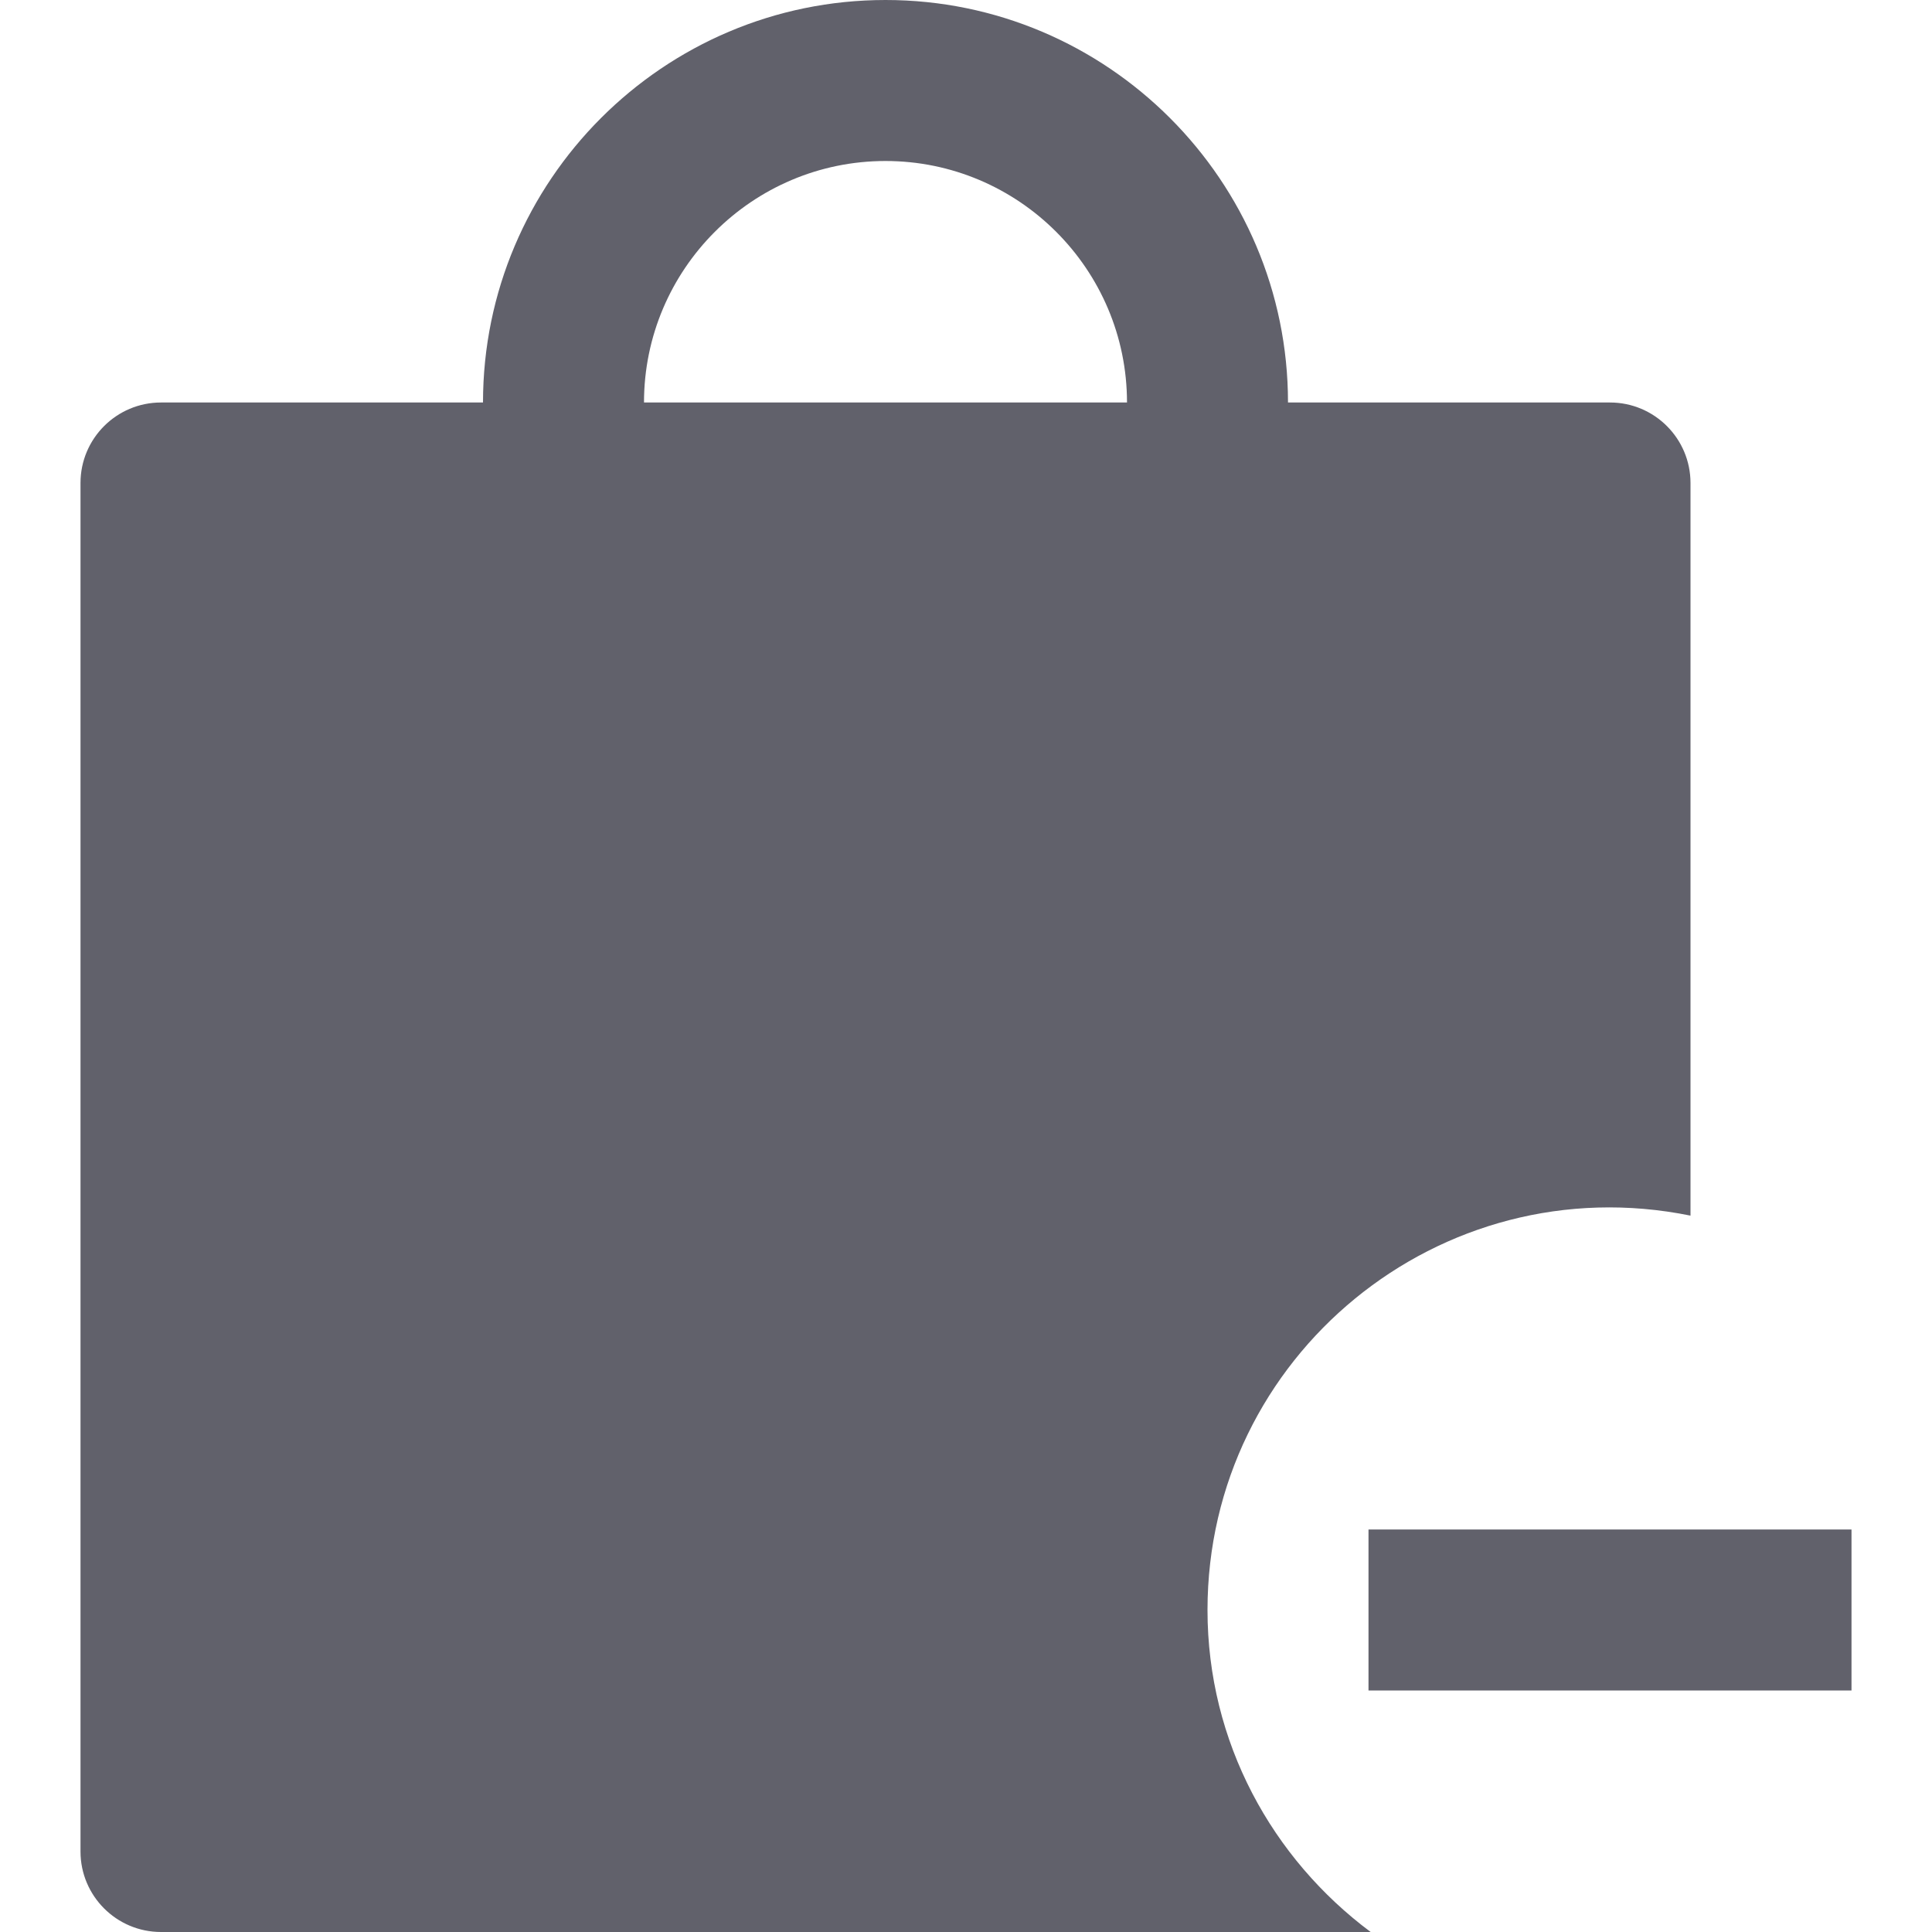 <svg xmlns="http://www.w3.org/2000/svg" height="24" width="24" viewBox="0 0 24 24"><path fill="#61616b" d="M15,20c0-3.151,2.887-5.531,6-4.899V6c0-0.552-0.448-1-1-1h-4c0-2.757-2.243-5-5-5S6,2.243,6,5H2 C1.448,5,1,5.448,1,6v17c0,0.552,0.448,1,1,1h15.027C15.804,23.089,15,21.643,15,20z M8,5c0-1.654,1.346-3,3-3s3,1.346,3,3H8z"></path> <rect data-color="color-2" x="17" y="19" fill="#61616b" width="6" height="2"></rect></svg>